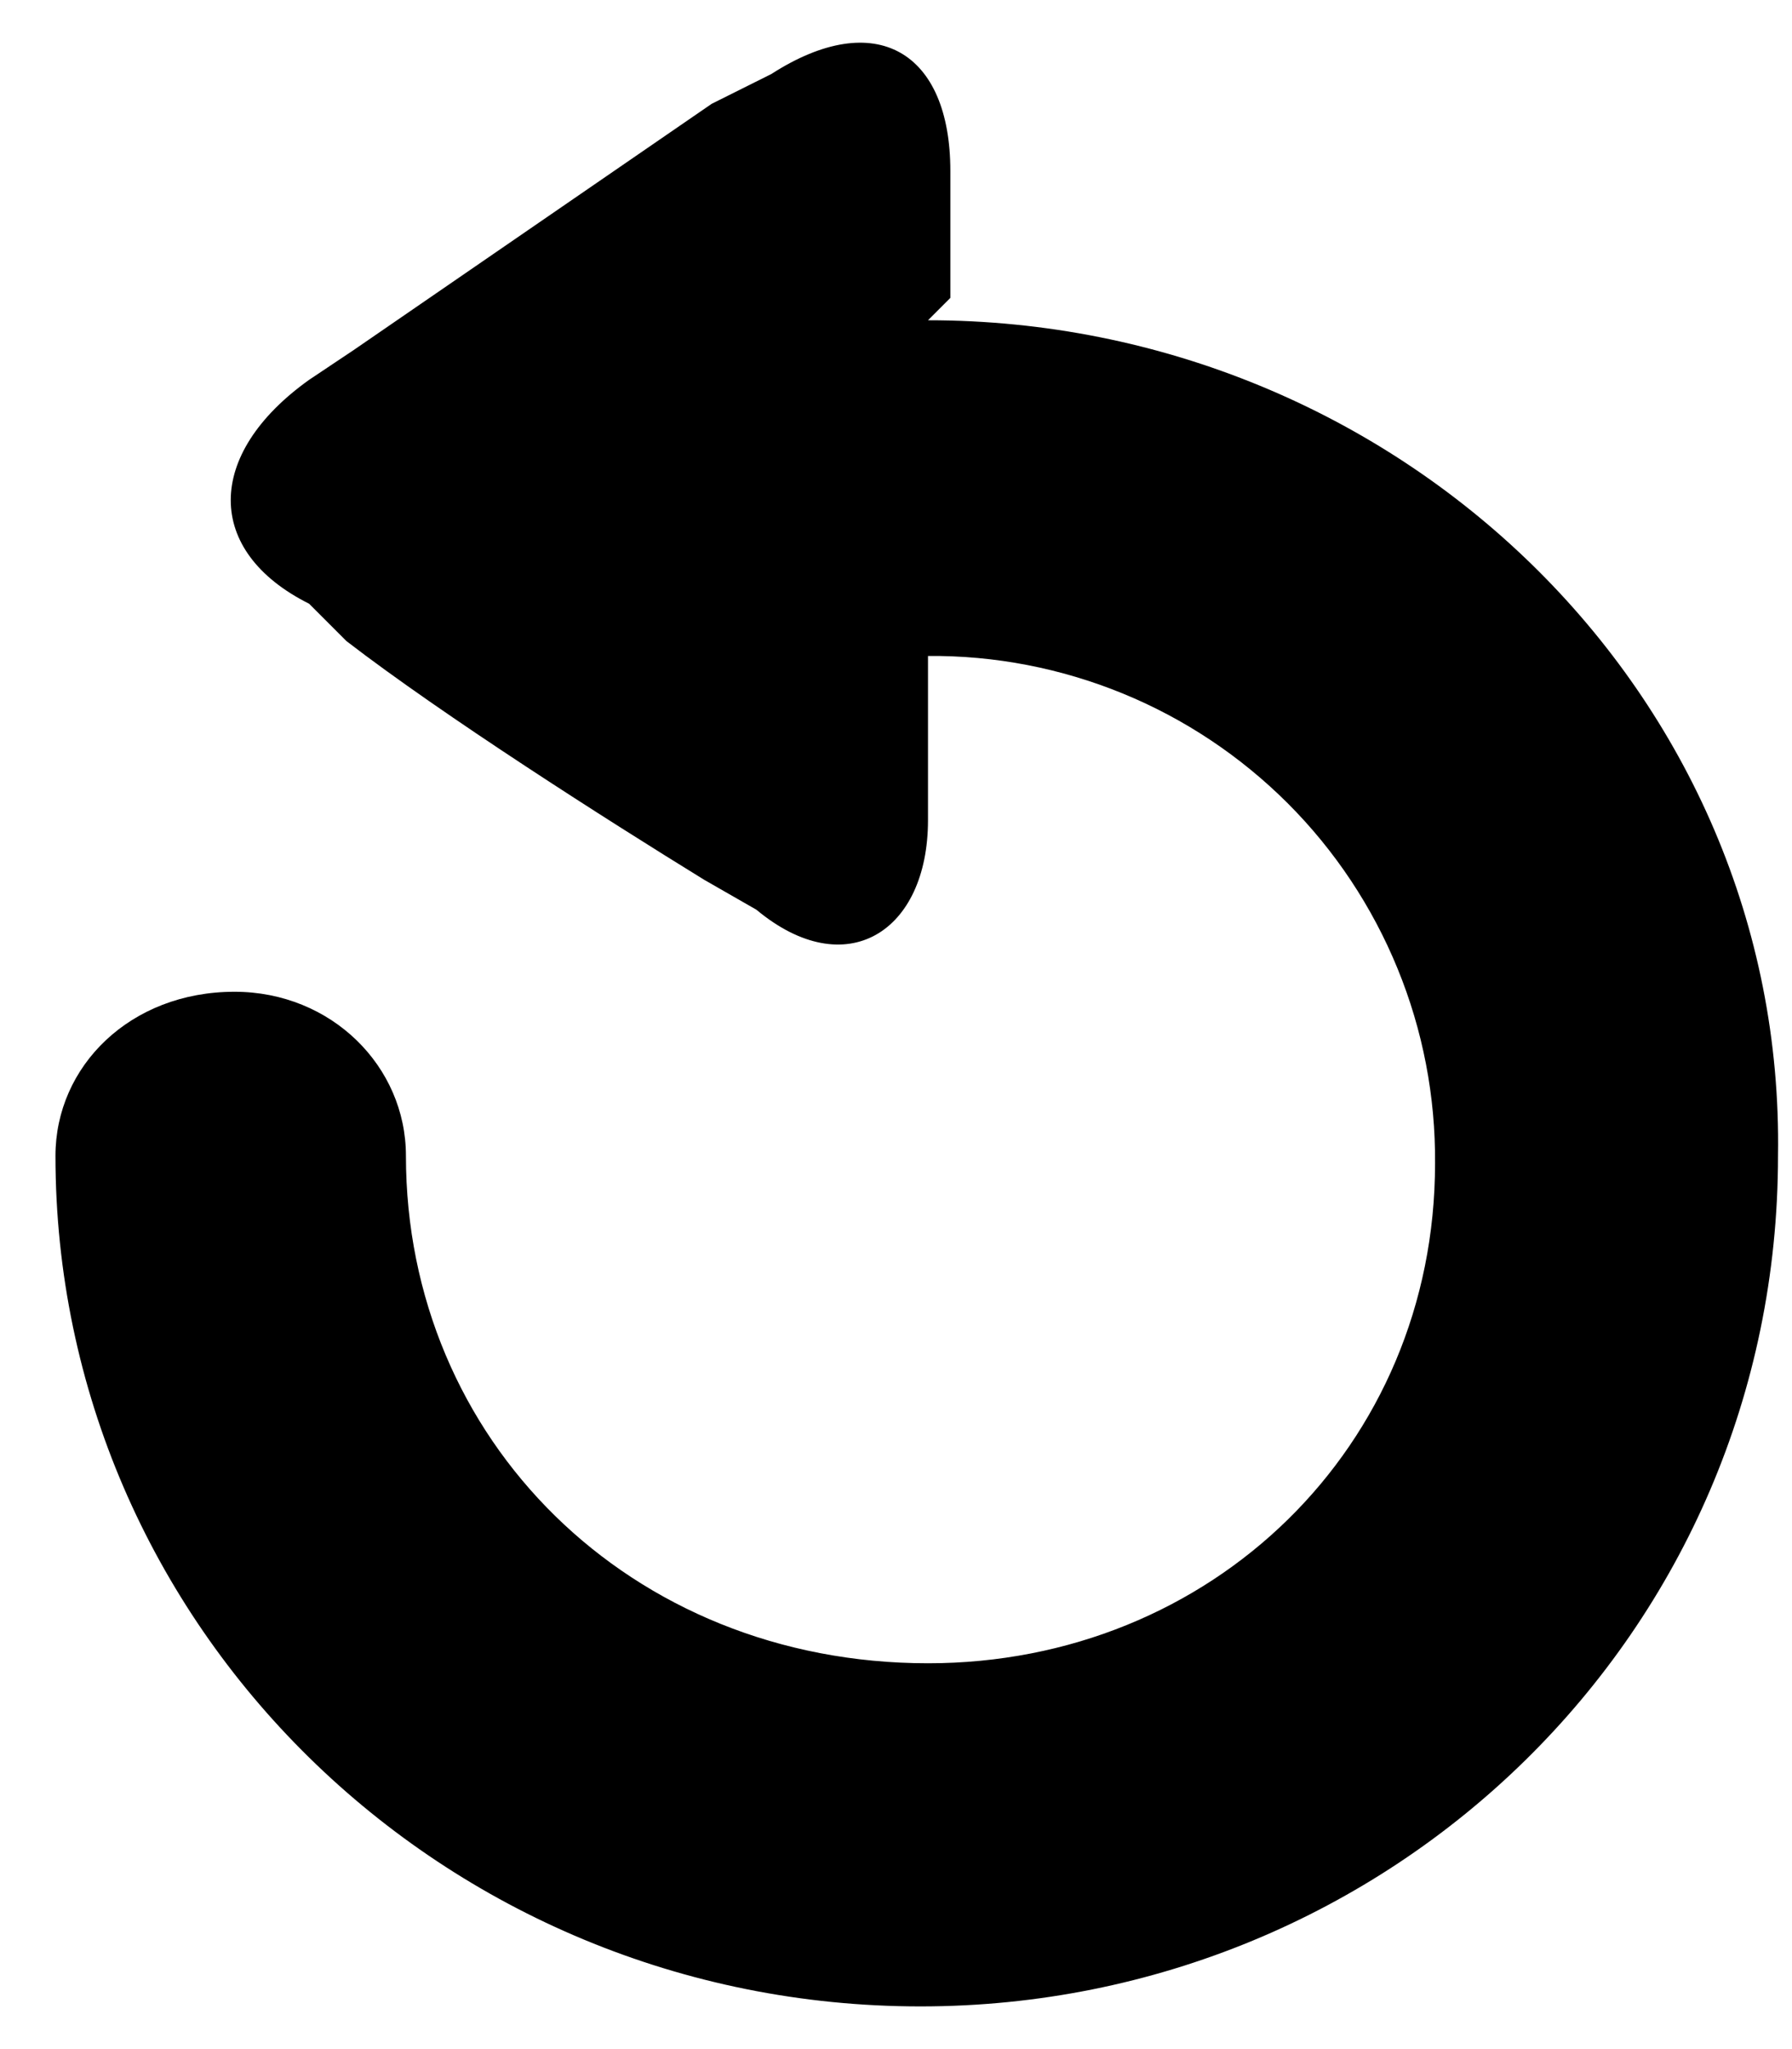 <svg width="21" height="24" viewBox="0 0 21 24" fill="none" xmlns="http://www.w3.org/2000/svg">
<path d="M11.137 3.489V2.003C11.137 0.605 10.263 0.08 9.039 0.867L8.34 1.216L4.146 4.099L3.622 4.449C2.398 5.323 2.398 6.459 3.622 7.071L4.059 7.508C5.194 8.382 7.117 9.606 8.253 10.305L8.864 10.655C9.913 11.528 10.875 10.917 10.875 9.606V7.683C11.657 7.676 12.432 7.826 13.156 8.122C13.88 8.418 14.537 8.856 15.091 9.409C15.644 9.962 16.081 10.62 16.377 11.343C16.674 12.067 16.823 12.843 16.817 13.625C16.817 16.946 14.195 19.481 10.875 19.481C7.379 19.481 4.757 16.859 4.757 13.537C4.757 12.489 3.883 11.616 2.748 11.616C1.524 11.616 0.65 12.49 0.65 13.537C0.65 19.044 5.194 23.5 10.787 23.5C16.292 23.5 20.836 19.13 20.836 13.537C20.923 8.12 16.38 3.751 10.875 3.751L11.137 3.489Z" fill="currentColor"/>
</svg>
